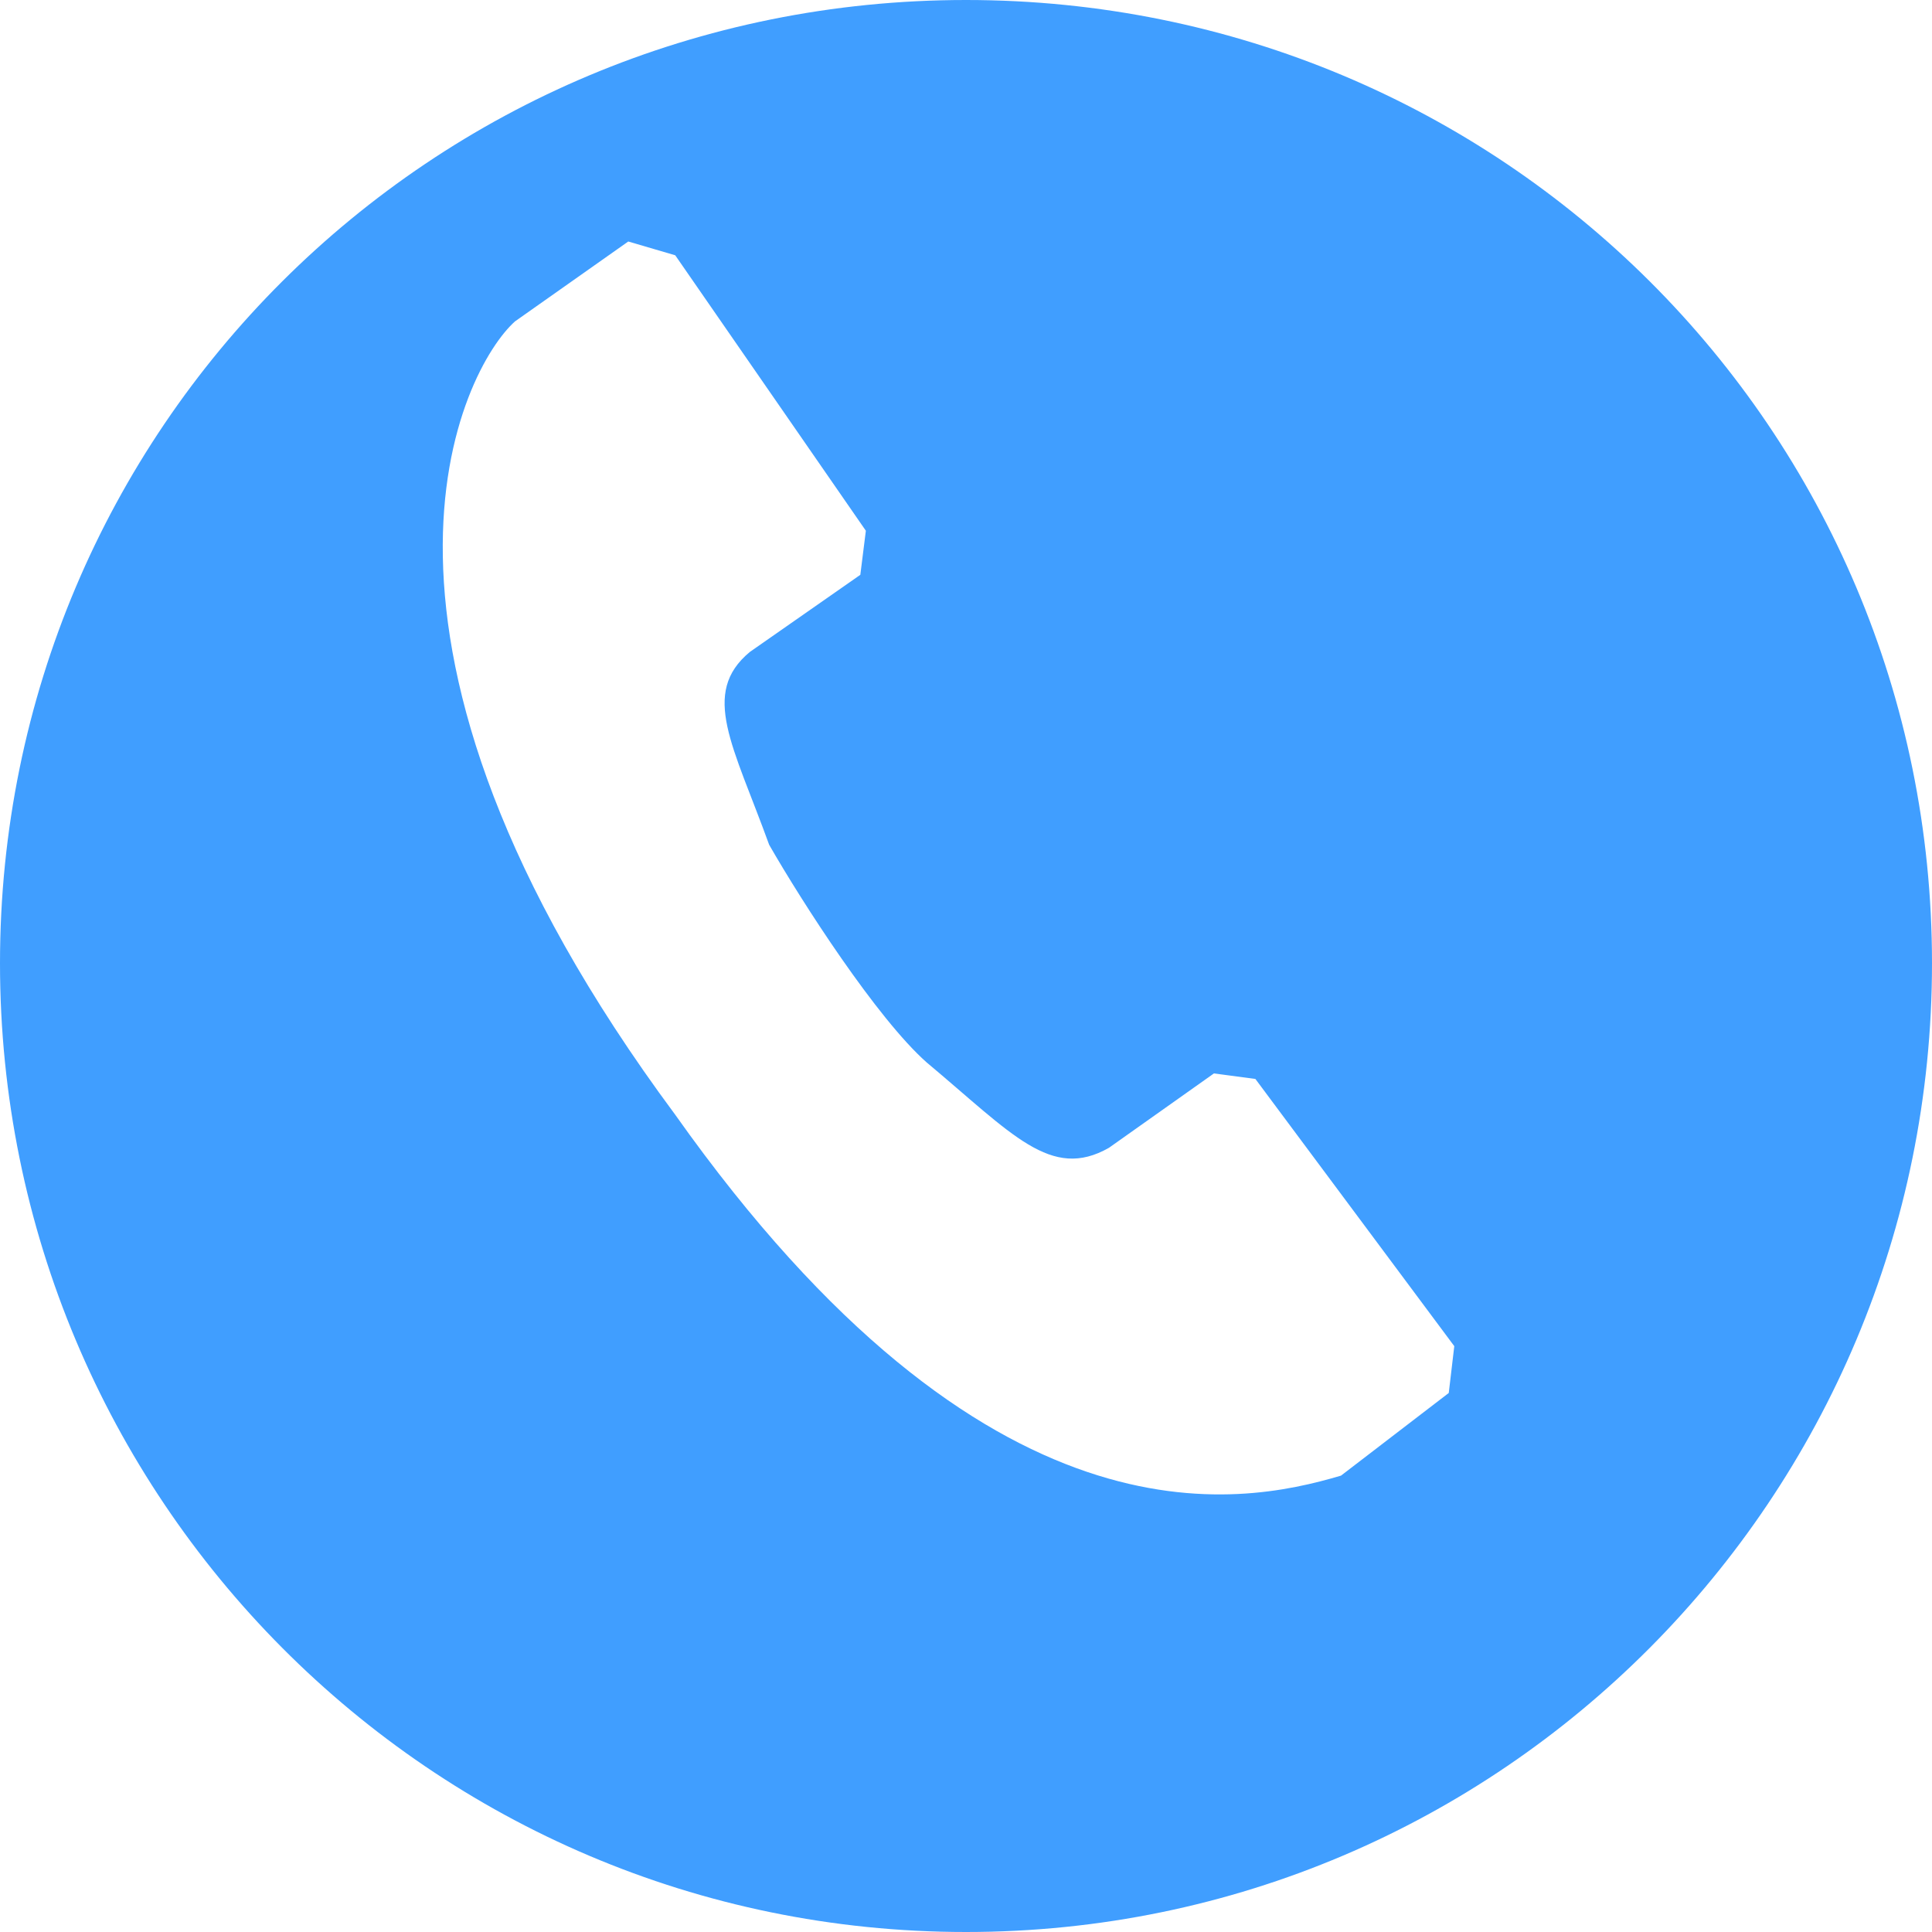 <?xml version="1.0" standalone="no"?><!DOCTYPE svg PUBLIC "-//W3C//DTD SVG 1.1//EN" "http://www.w3.org/Graphics/SVG/1.1/DTD/svg11.dtd"><svg t="1517816630354" class="icon" style="" viewBox="0 0 1024 1024" version="1.1" xmlns="http://www.w3.org/2000/svg" p-id="26301" xmlns:xlink="http://www.w3.org/1999/xlink" width="128" height="128"><defs><style type="text/css"></style></defs><path d="M512.001 0C228.207 0 0 227.556 0 510.541 0 793.526 228.207 1024 512.001 1024 795.793 1024 1024 793.531 1024 510.541 1024 227.556 795.793 0 512.001 0ZM272.966 170.34 332.996 128 357.888 135.303 458.923 281.306 455.989 304.665 397.42 345.55C371.067 367.448 388.634 395.188 407.672 447.753 425.245 478.414 464.776 539.738 491.134 563.096 536.524 601.059 557.023 625.879 587.769 608.356L643.413 568.937 665.378 571.86 770.8 713.486 767.873 738.306 710.769 782.107C656.592 798.168 523.345 824.447 357.888 590.841 170.47 338.247 245.146 195.165 272.966 170.34Z" p-id="26302" fill="#409EFF"></path></svg>
